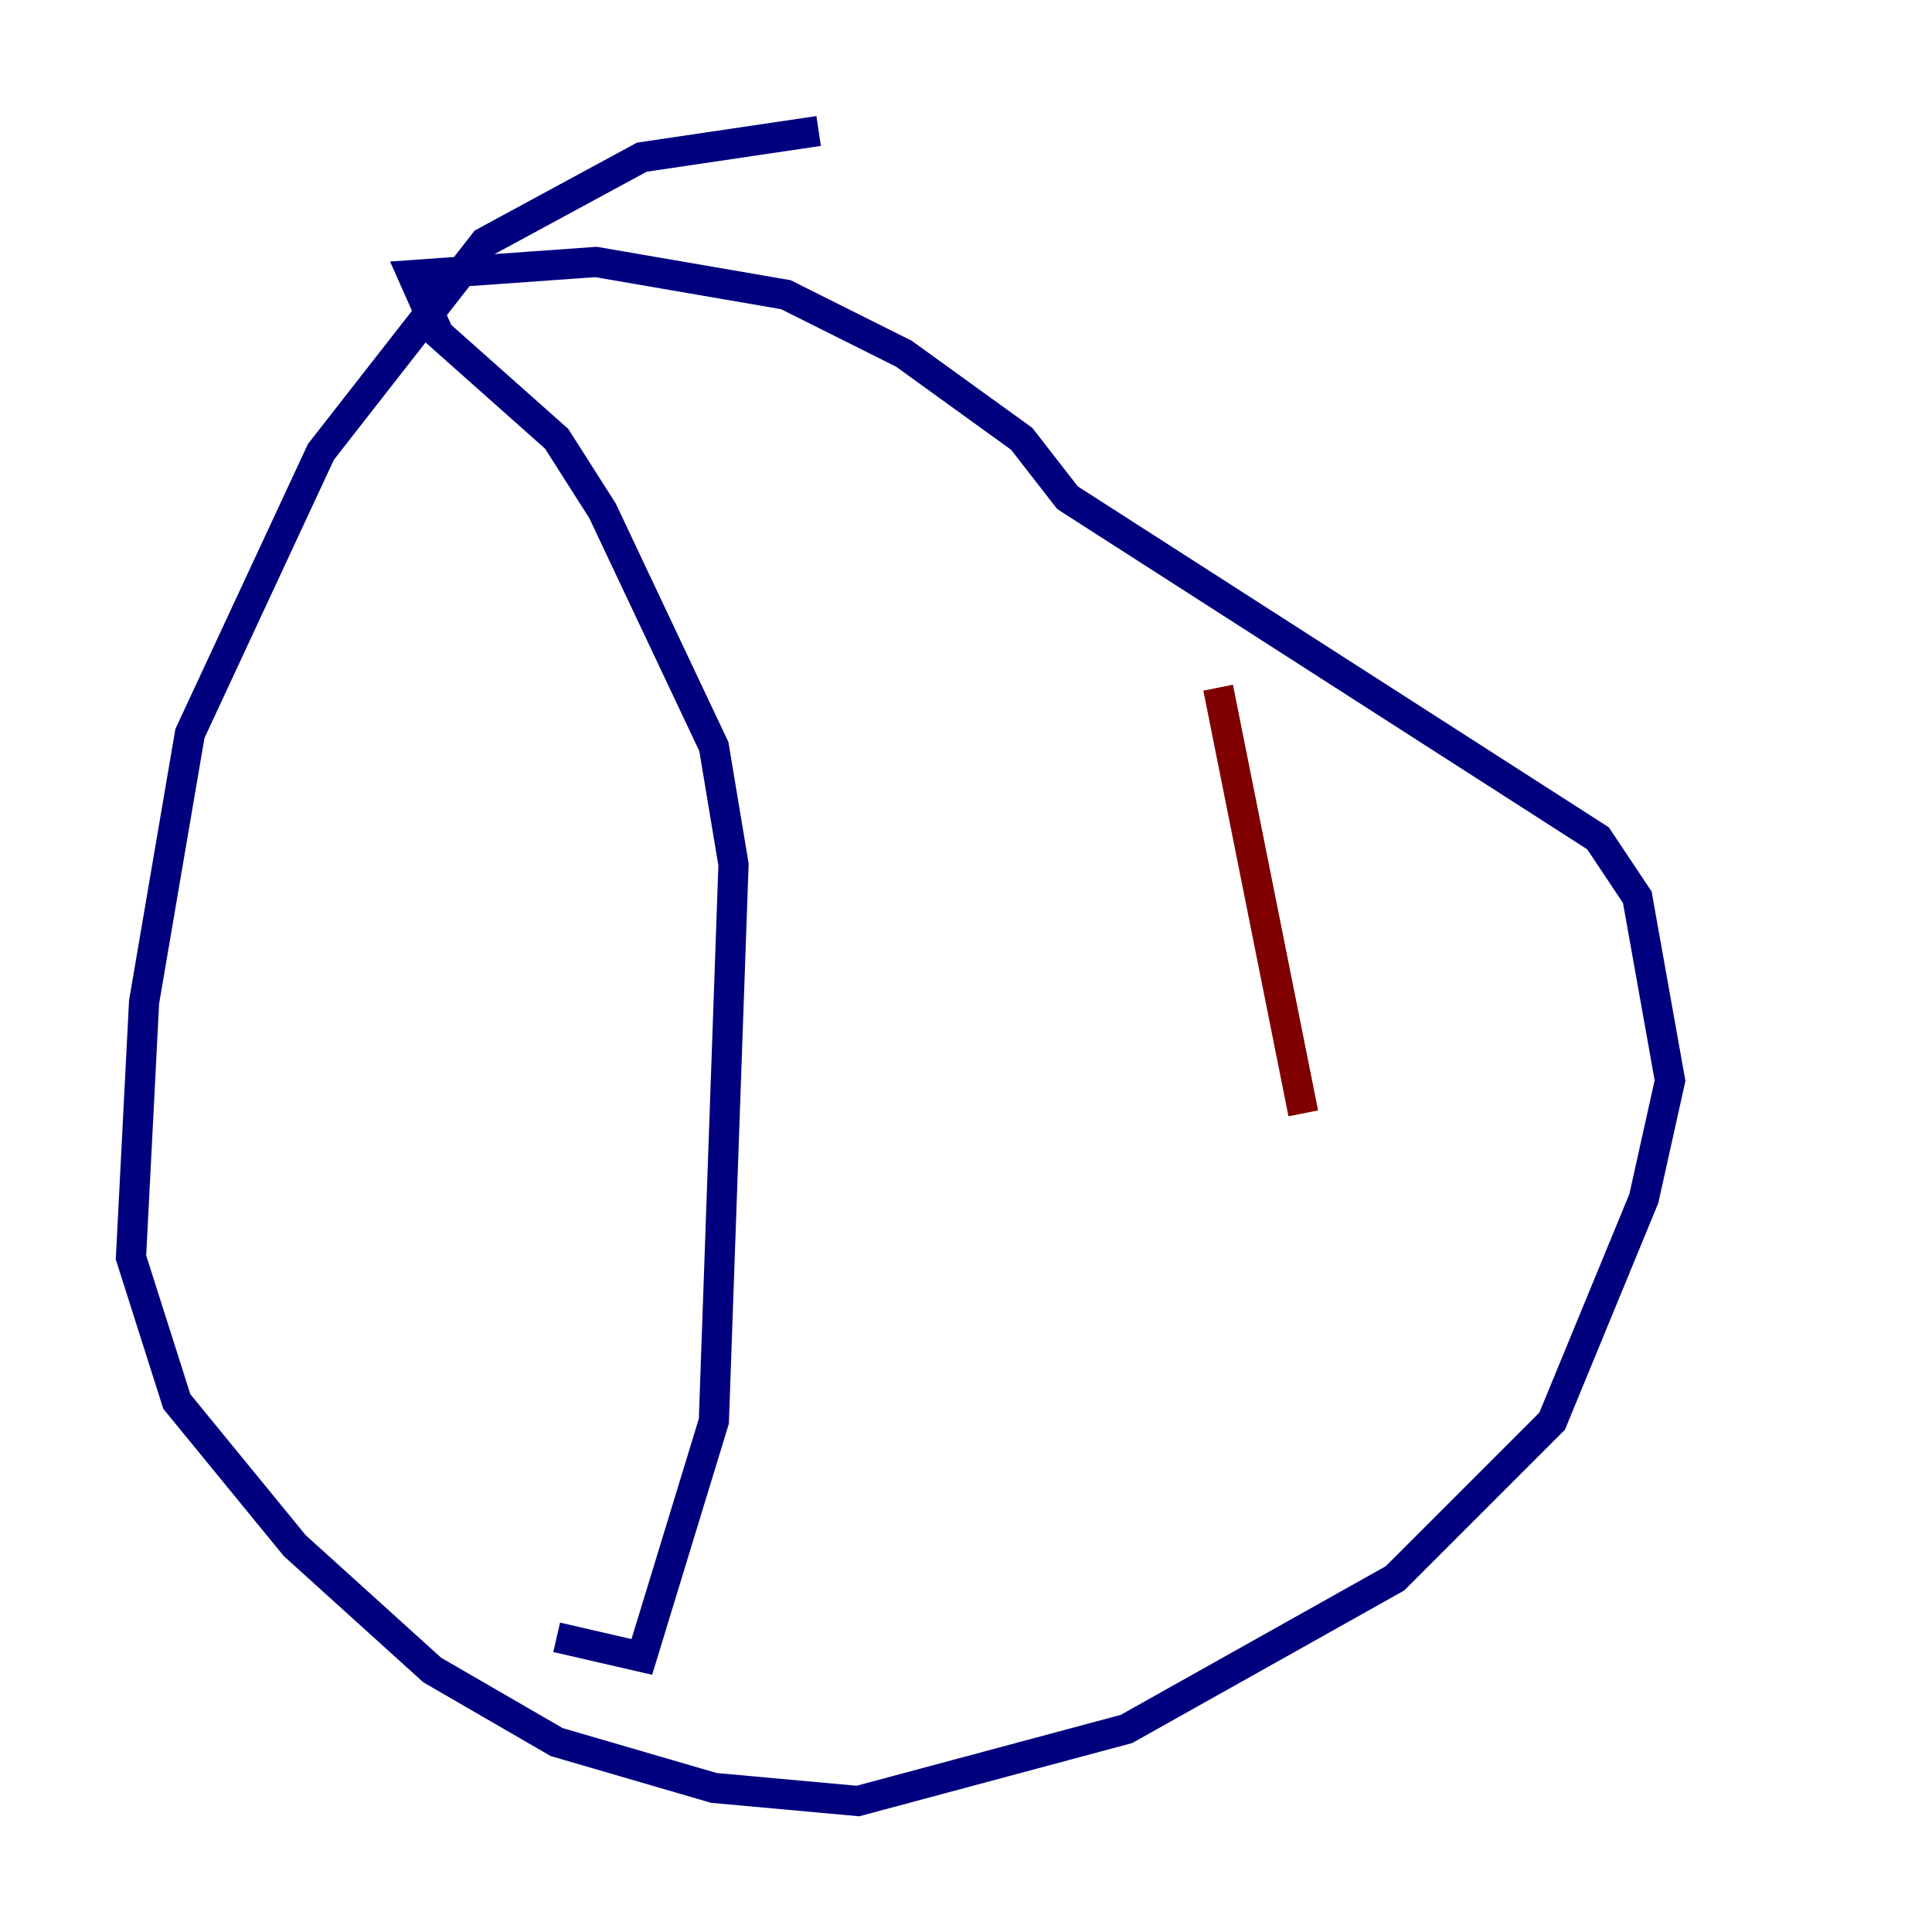 <?xml version="1.0" encoding="utf-8" ?>
<svg baseProfile="tiny" height="128" version="1.2" viewBox="0,0,128,128" width="128" xmlns="http://www.w3.org/2000/svg" xmlns:ev="http://www.w3.org/2001/xml-events" xmlns:xlink="http://www.w3.org/1999/xlink"><defs /><polyline fill="none" points="54.237,8.678 42.522,10.414 32.108,16.054 21.261,29.939 12.583,48.597 9.546,66.386 8.678,83.308 11.715,92.854 19.525,102.4 28.637,110.644 36.881,115.417 47.295,118.454 56.841,119.322 74.63,114.549 92.42,104.57 102.834,94.156 108.909,79.403 110.644,71.593 108.475,59.444 105.871,55.539 70.725,32.976 67.688,29.071 59.878,23.43 52.068,19.525 39.485,17.356 27.336,18.224 29.071,22.129 36.881,29.071 39.919,33.844 47.295,49.464 48.597,57.275 47.295,94.156 42.522,109.776 36.881,108.475" stroke="#00007f" stroke-width="2" /><polyline fill="none" points="80.705,45.559 86.346,73.763" stroke="#7f0000" stroke-width="2" /></svg>